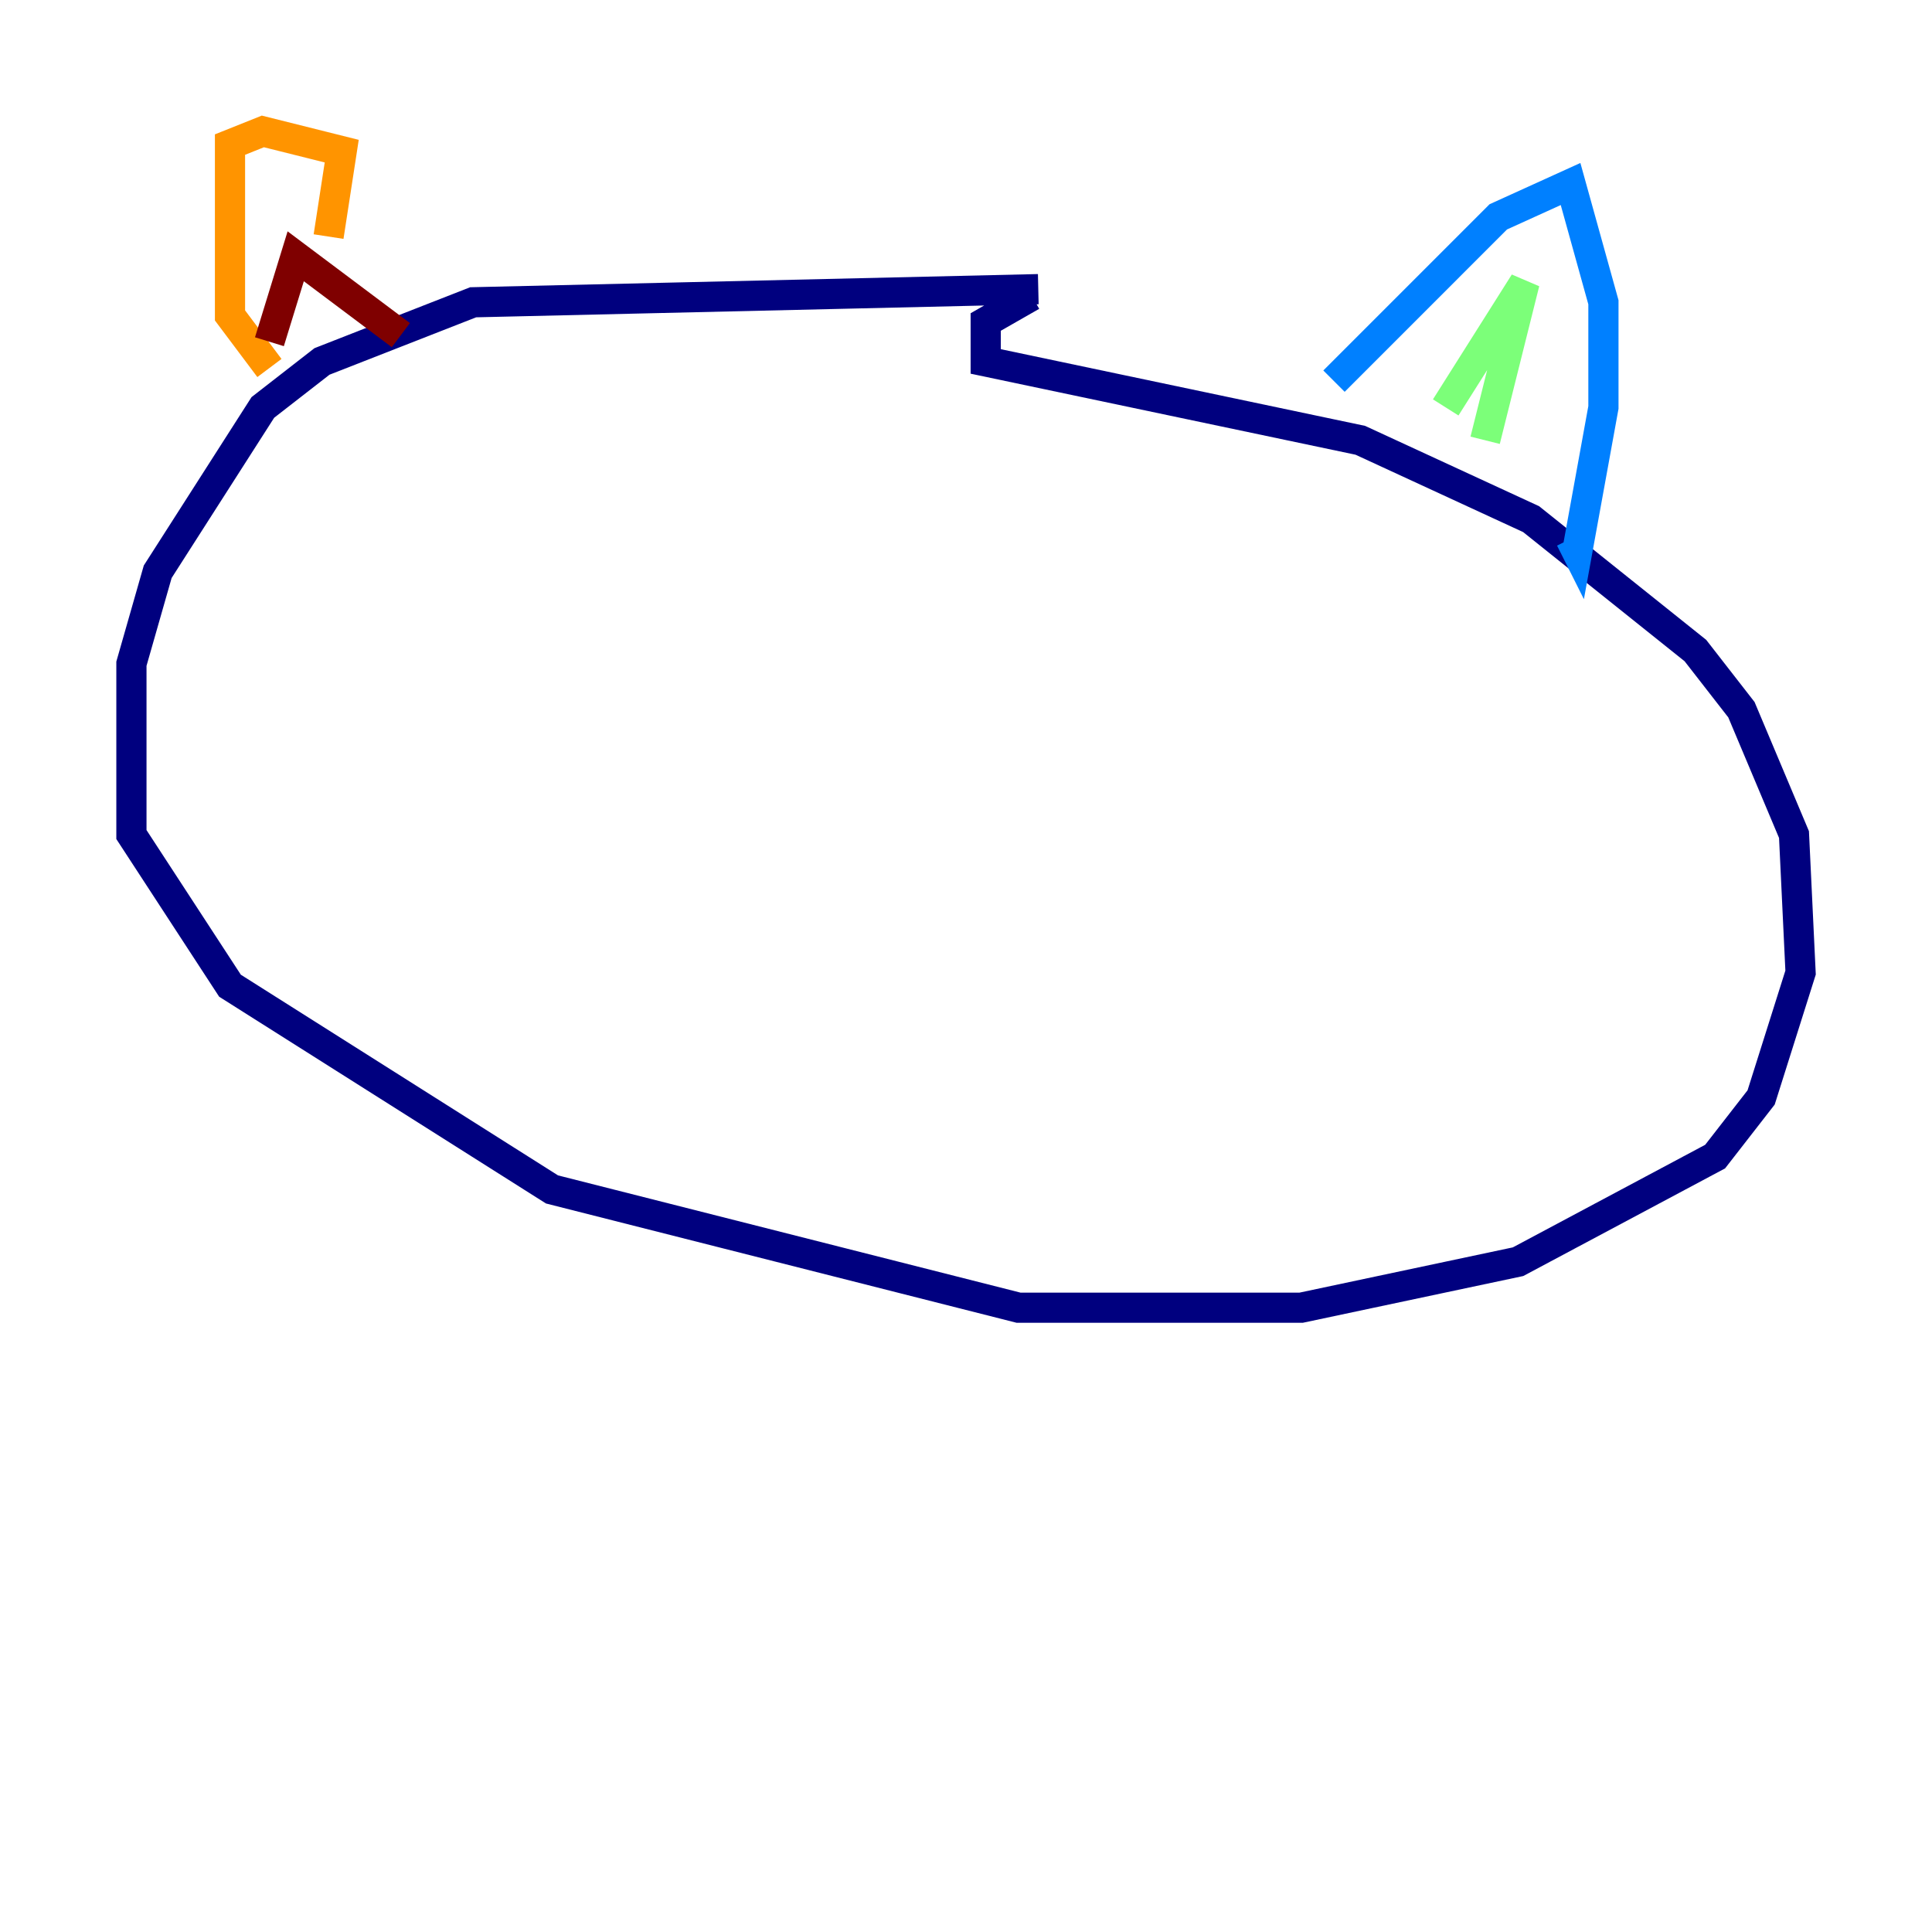 <?xml version="1.0" encoding="utf-8" ?>
<svg baseProfile="tiny" height="128" version="1.2" viewBox="0,0,128,128" width="128" xmlns="http://www.w3.org/2000/svg" xmlns:ev="http://www.w3.org/2001/xml-events" xmlns:xlink="http://www.w3.org/1999/xlink"><defs /><polyline fill="none" points="68.789,19.157 31.347,20.027 21.333,23.946 17.415,26.993 10.449,37.878 8.707,43.973 8.707,55.292 15.238,65.306 36.571,78.803 67.483,86.639 74.884,86.639 86.204,86.639 100.571,83.592 113.633,76.626 116.68,72.707 119.293,64.435 118.857,55.292 115.374,47.02 112.326,43.102 101.442,34.395 90.122,29.17 65.306,23.946 65.306,21.333 68.354,19.592" stroke="#00007f" stroke-width="2" /><polyline fill="none" points="88.381,25.252 99.265,14.367 104.054,12.191 106.231,20.027 106.231,26.993 104.49,36.571 104.054,35.701" stroke="#0080ff" stroke-width="2" /><polyline fill="none" points="95.782,26.993 101.007,18.721 98.395,29.17" stroke="#7cff79" stroke-width="2" /><polyline fill="none" points="21.769,15.674 22.64,10.014 17.415,8.707 15.238,9.578 15.238,20.898 17.85,24.381" stroke="#ff9400" stroke-width="2" /><polyline fill="none" points="17.85,22.64 19.592,16.98 26.558,22.204" stroke="#7f0000" stroke-width="2" /></svg>